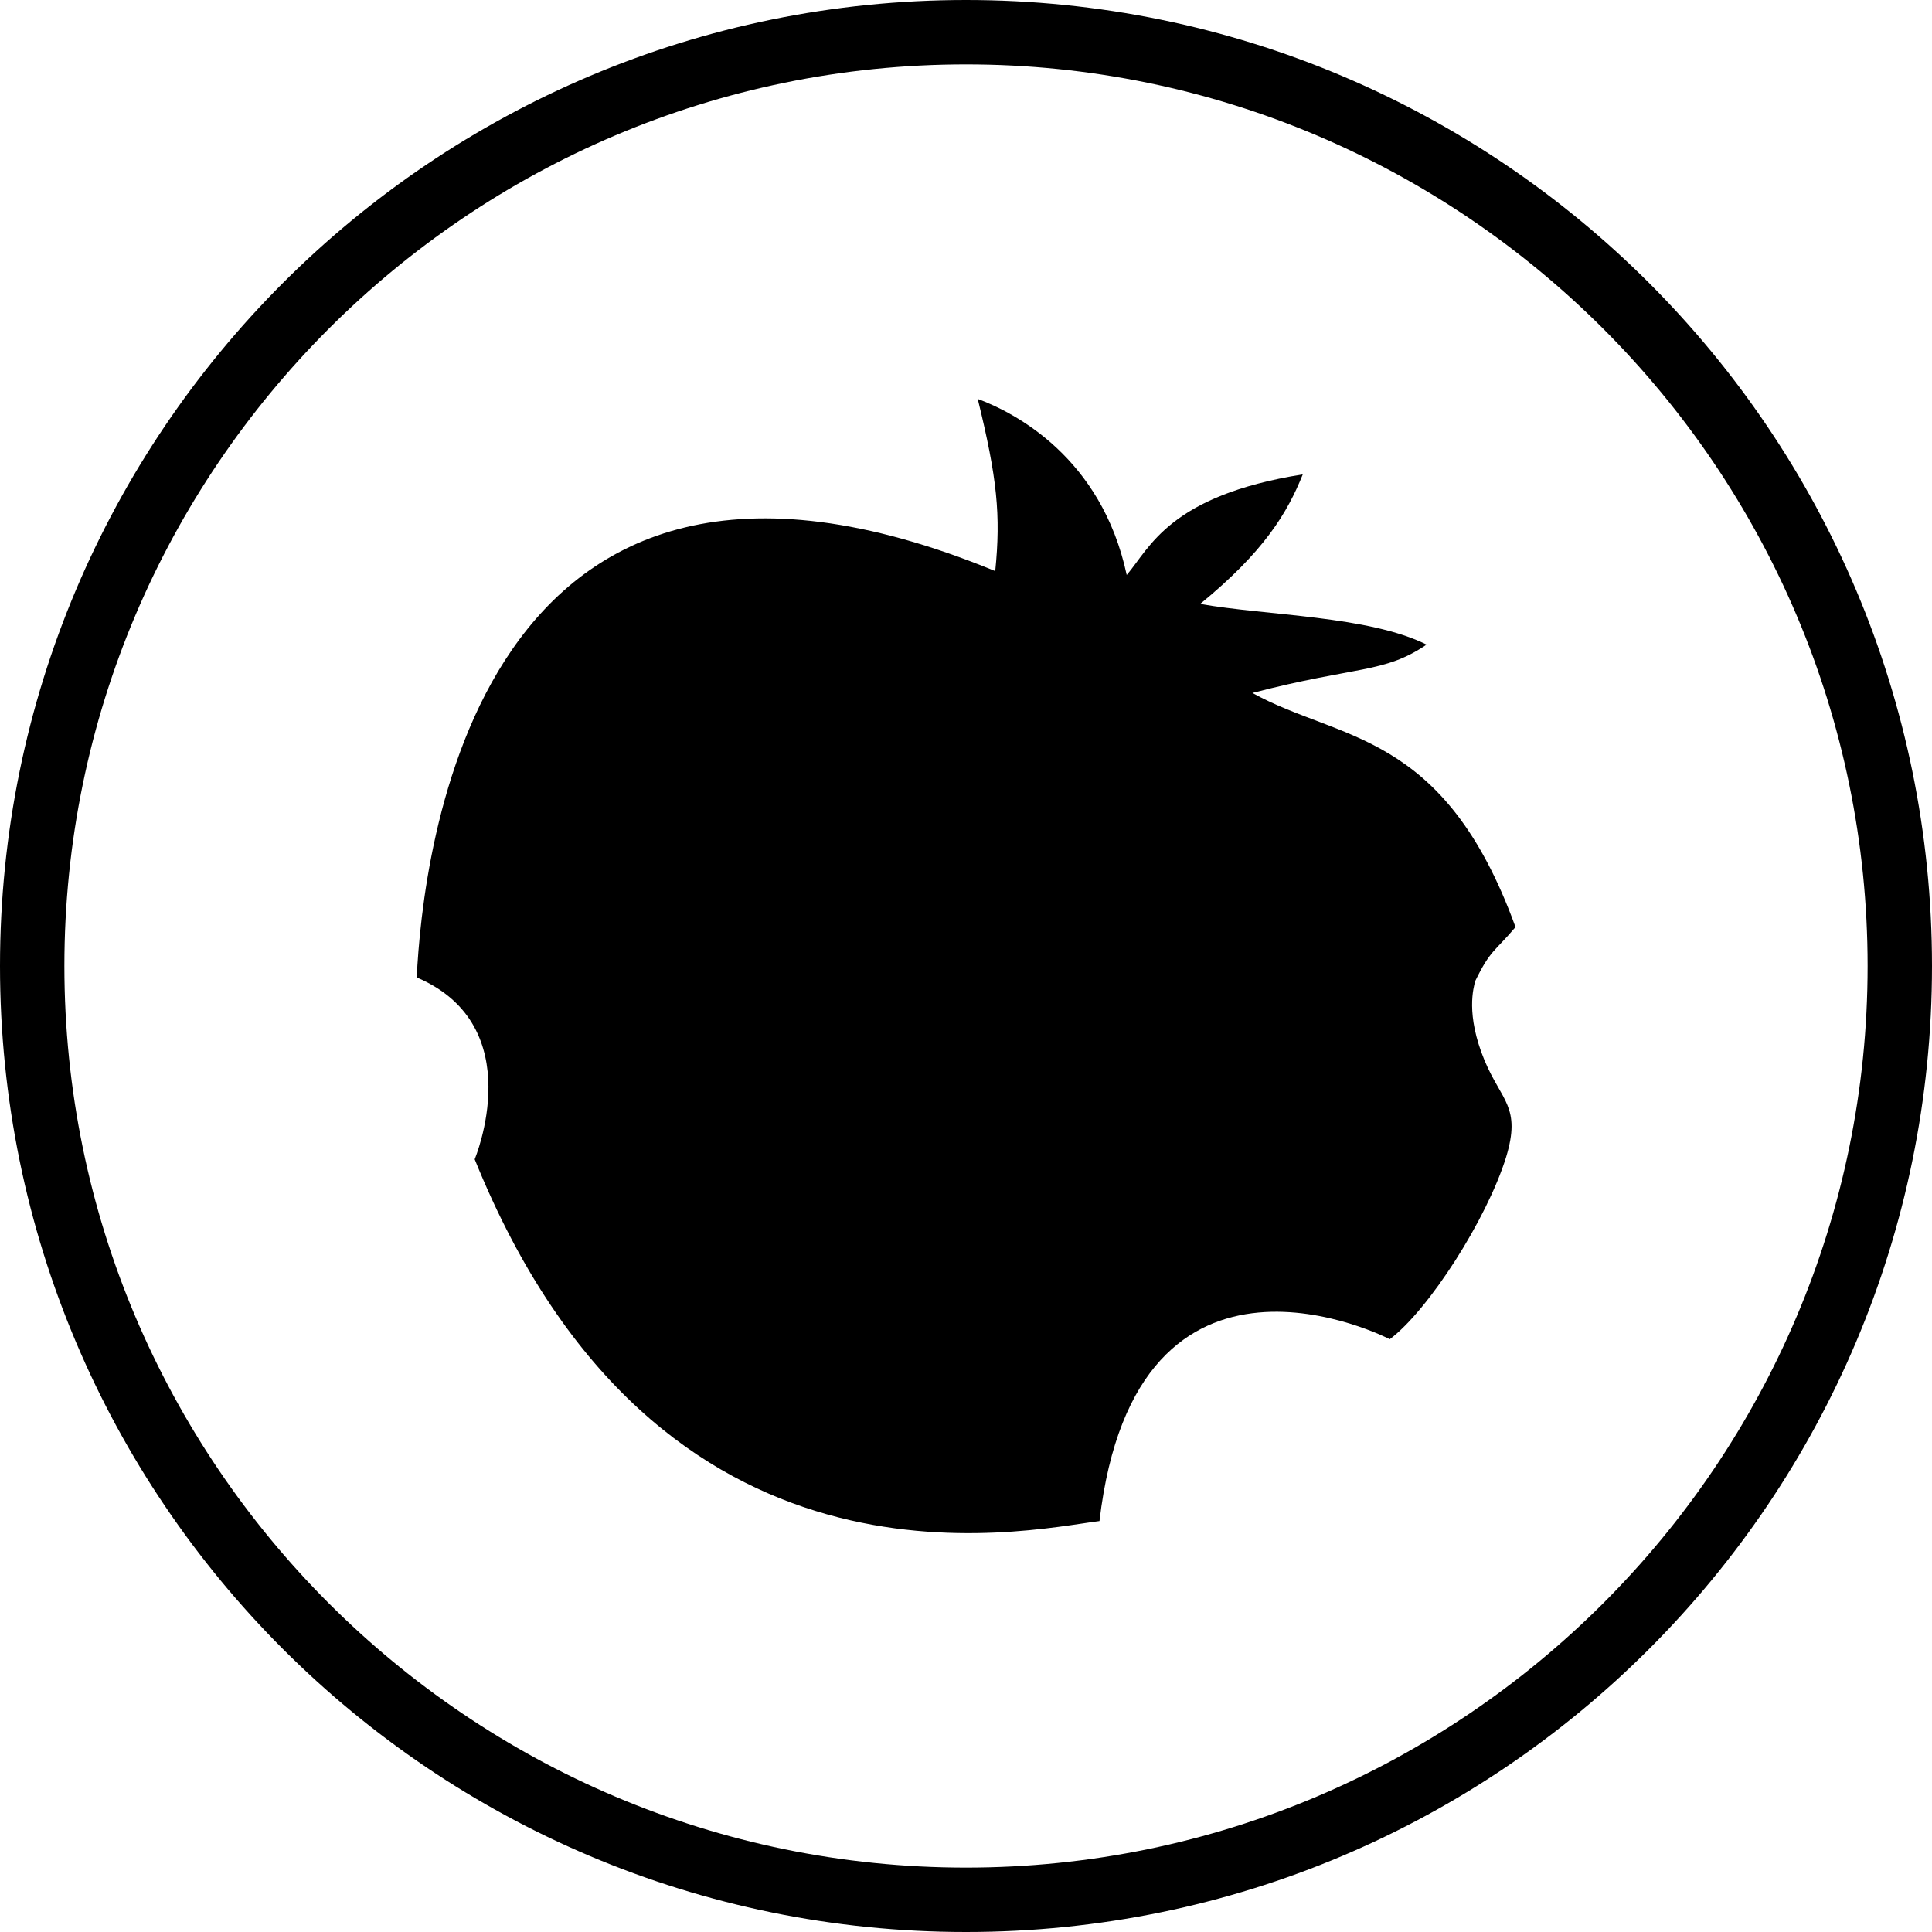 <?xml version="1.0" encoding="utf-8"?>
<!-- Generator: Adobe Illustrator 16.0.5, SVG Export Plug-In . SVG Version: 6.00 Build 0)  -->
<!DOCTYPE svg PUBLIC "-//W3C//DTD SVG 1.1//EN" "http://www.w3.org/Graphics/SVG/1.1/DTD/svg11.dtd">
<svg version="1.1" id="Layer_1" xmlns="http://www.w3.org/2000/svg" xmlns:xlink="http://www.w3.org/1999/xlink" x="0px" y="0px"
	 width="512px" height="512px" viewBox="0 0 512 512" enable-background="new 0 0 512 512" xml:space="preserve">
<g>
	<path d="M256,17.062c131.75,0,238.938,107.188,238.938,238.938S387.75,494.938,256,494.938S17.062,387.75,17.062,256
		S124.25,17.062,256,17.062 M256,0C114.625,0,0,114.625,0,256s114.625,256,256,256s256-114.625,256-256S397.375,0,256,0L256,0z"/>
	<g id="g896" transform="translate(54.705,745.371)">
		<path id="path898" d="M313.607-390.464c0,0-67.188-34.906-76.938,48.188c-20.483,2.562-116.875,24.655-165.578-95.875
			c0,0,14.844-35.359-15.359-48.188c1.531-31.297,14.844-164.608,153.312-107.688c1.5-14.844,0.517-24.609-4.642-45.625
			c9.72,3.609,32.798,15.391,39.484,46.656c6.156-7.203,11.281-21.031,46.656-26.656c-4.094,10.203-10.25,20.469-27.188,34.328
			c17.469,3.109,44.625,3.109,60,10.781c-11.312,7.688-18.469,5.609-46.156,12.812c23.094,12.828,50.75,9.75,69.719,62.047
			c-5.625,6.656-6.625,5.984-10.688,14.328c-0.375,1.608-2.625,8.703,2.5,21.047c4.5,10.75,9.75,12.25,5.688,25.625
			C339.295-422.214,323.857-398.152,313.607-390.464"/>
	</g>
</g>
</svg>
